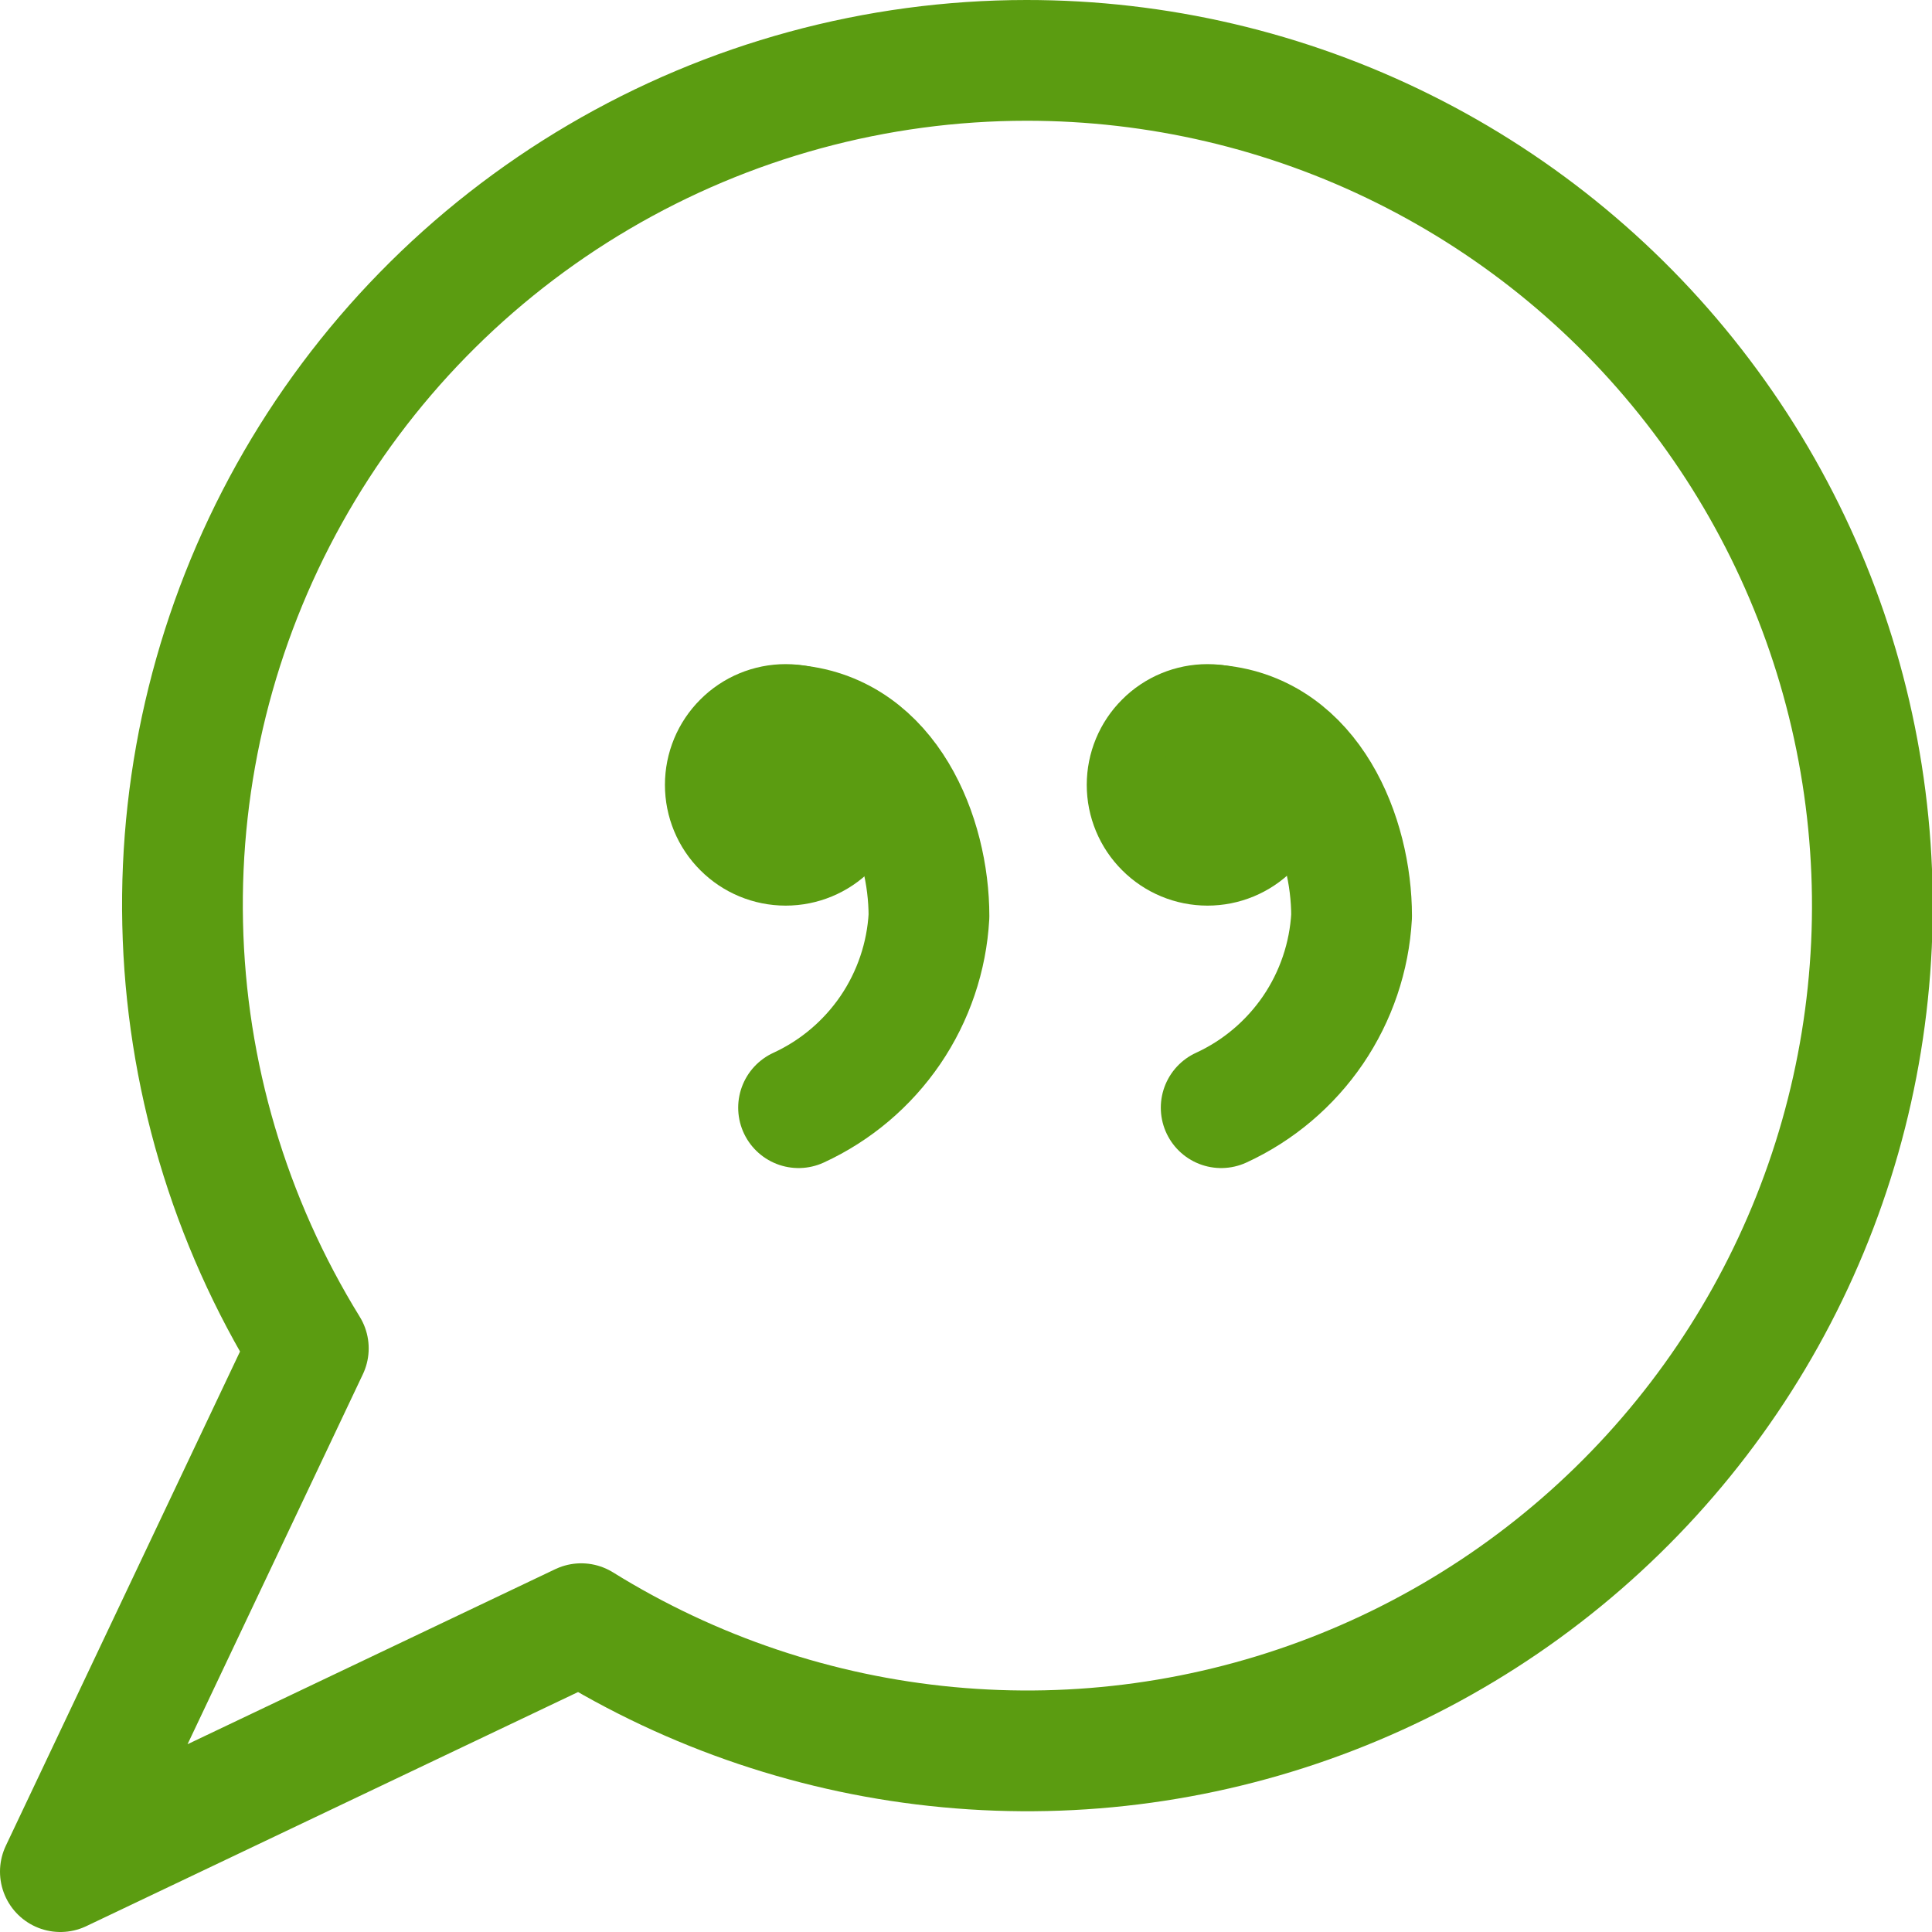 <svg width="24" height="24" viewBox="0 0 24 24" fill="none" xmlns="http://www.w3.org/2000/svg">
<g clip-path="url(#clip0_9159_22744)">
<path d="M12.75 0.75C10.883 0.751 9.05 1.251 7.441 2.197C5.831 3.143 4.503 4.501 3.594 6.132C2.685 7.763 2.227 9.607 2.269 11.473C2.31 13.34 2.849 15.161 3.83 16.75L0.75 23.25L7.22 20.17C8.601 21.027 10.162 21.553 11.78 21.704C13.398 21.856 15.029 21.63 16.545 21.044C18.061 20.458 19.42 19.528 20.515 18.328C21.611 17.127 22.413 15.689 22.858 14.126C23.303 12.563 23.379 10.918 23.08 9.32C22.782 7.723 22.116 6.216 21.136 4.92C20.157 3.623 18.889 2.571 17.434 1.848C15.979 1.124 14.375 0.749 12.75 0.75Z" stroke="#5B9C11" stroke-width="1.5" stroke-linecap="round" stroke-linejoin="round"/>
<path d="M15 10.5C15.199 10.5 15.39 10.421 15.53 10.28C15.671 10.14 15.75 9.949 15.75 9.75C15.75 9.551 15.671 9.36 15.53 9.22C15.39 9.079 15.199 9 15 9C14.801 9 14.61 9.079 14.47 9.22C14.329 9.36 14.25 9.551 14.25 9.75C14.25 9.949 14.329 10.14 14.47 10.28C14.61 10.421 14.801 10.5 15 10.5Z" stroke="#5B9C11" stroke-width="1.5" stroke-linecap="round" stroke-linejoin="round"/>
<path d="M15.17 13.76C15.631 13.548 16.025 13.214 16.311 12.795C16.596 12.376 16.762 11.886 16.79 11.38C16.79 10.38 16.28 9.12 15.12 9.01" stroke="#5B9C11" stroke-width="1.5" stroke-linecap="round" stroke-linejoin="round"/>
<path d="M9.76 10.5C9.959 10.5 10.15 10.421 10.29 10.28C10.431 10.14 10.51 9.949 10.51 9.75C10.51 9.551 10.431 9.36 10.29 9.22C10.15 9.079 9.959 9 9.76 9C9.561 9 9.37 9.079 9.23 9.22C9.089 9.36 9.01 9.551 9.01 9.75C9.01 9.949 9.089 10.14 9.23 10.28C9.37 10.421 9.561 10.5 9.76 10.5Z" stroke="#5B9C11" stroke-width="1.5" stroke-linecap="round" stroke-linejoin="round"/>
<path d="M9.92 13.76C10.381 13.548 10.775 13.214 11.061 12.795C11.346 12.376 11.512 11.886 11.54 11.38C11.54 10.38 11.03 9.12 9.87 9.01" stroke="#5B9C11" stroke-width="1.5" stroke-linecap="round" stroke-linejoin="round"/>
</g>
<defs>
<clipPath id="clip0_9159_22744">
<rect width="24" height="24" fill="white"/>
</clipPath>
</defs>
</svg>

